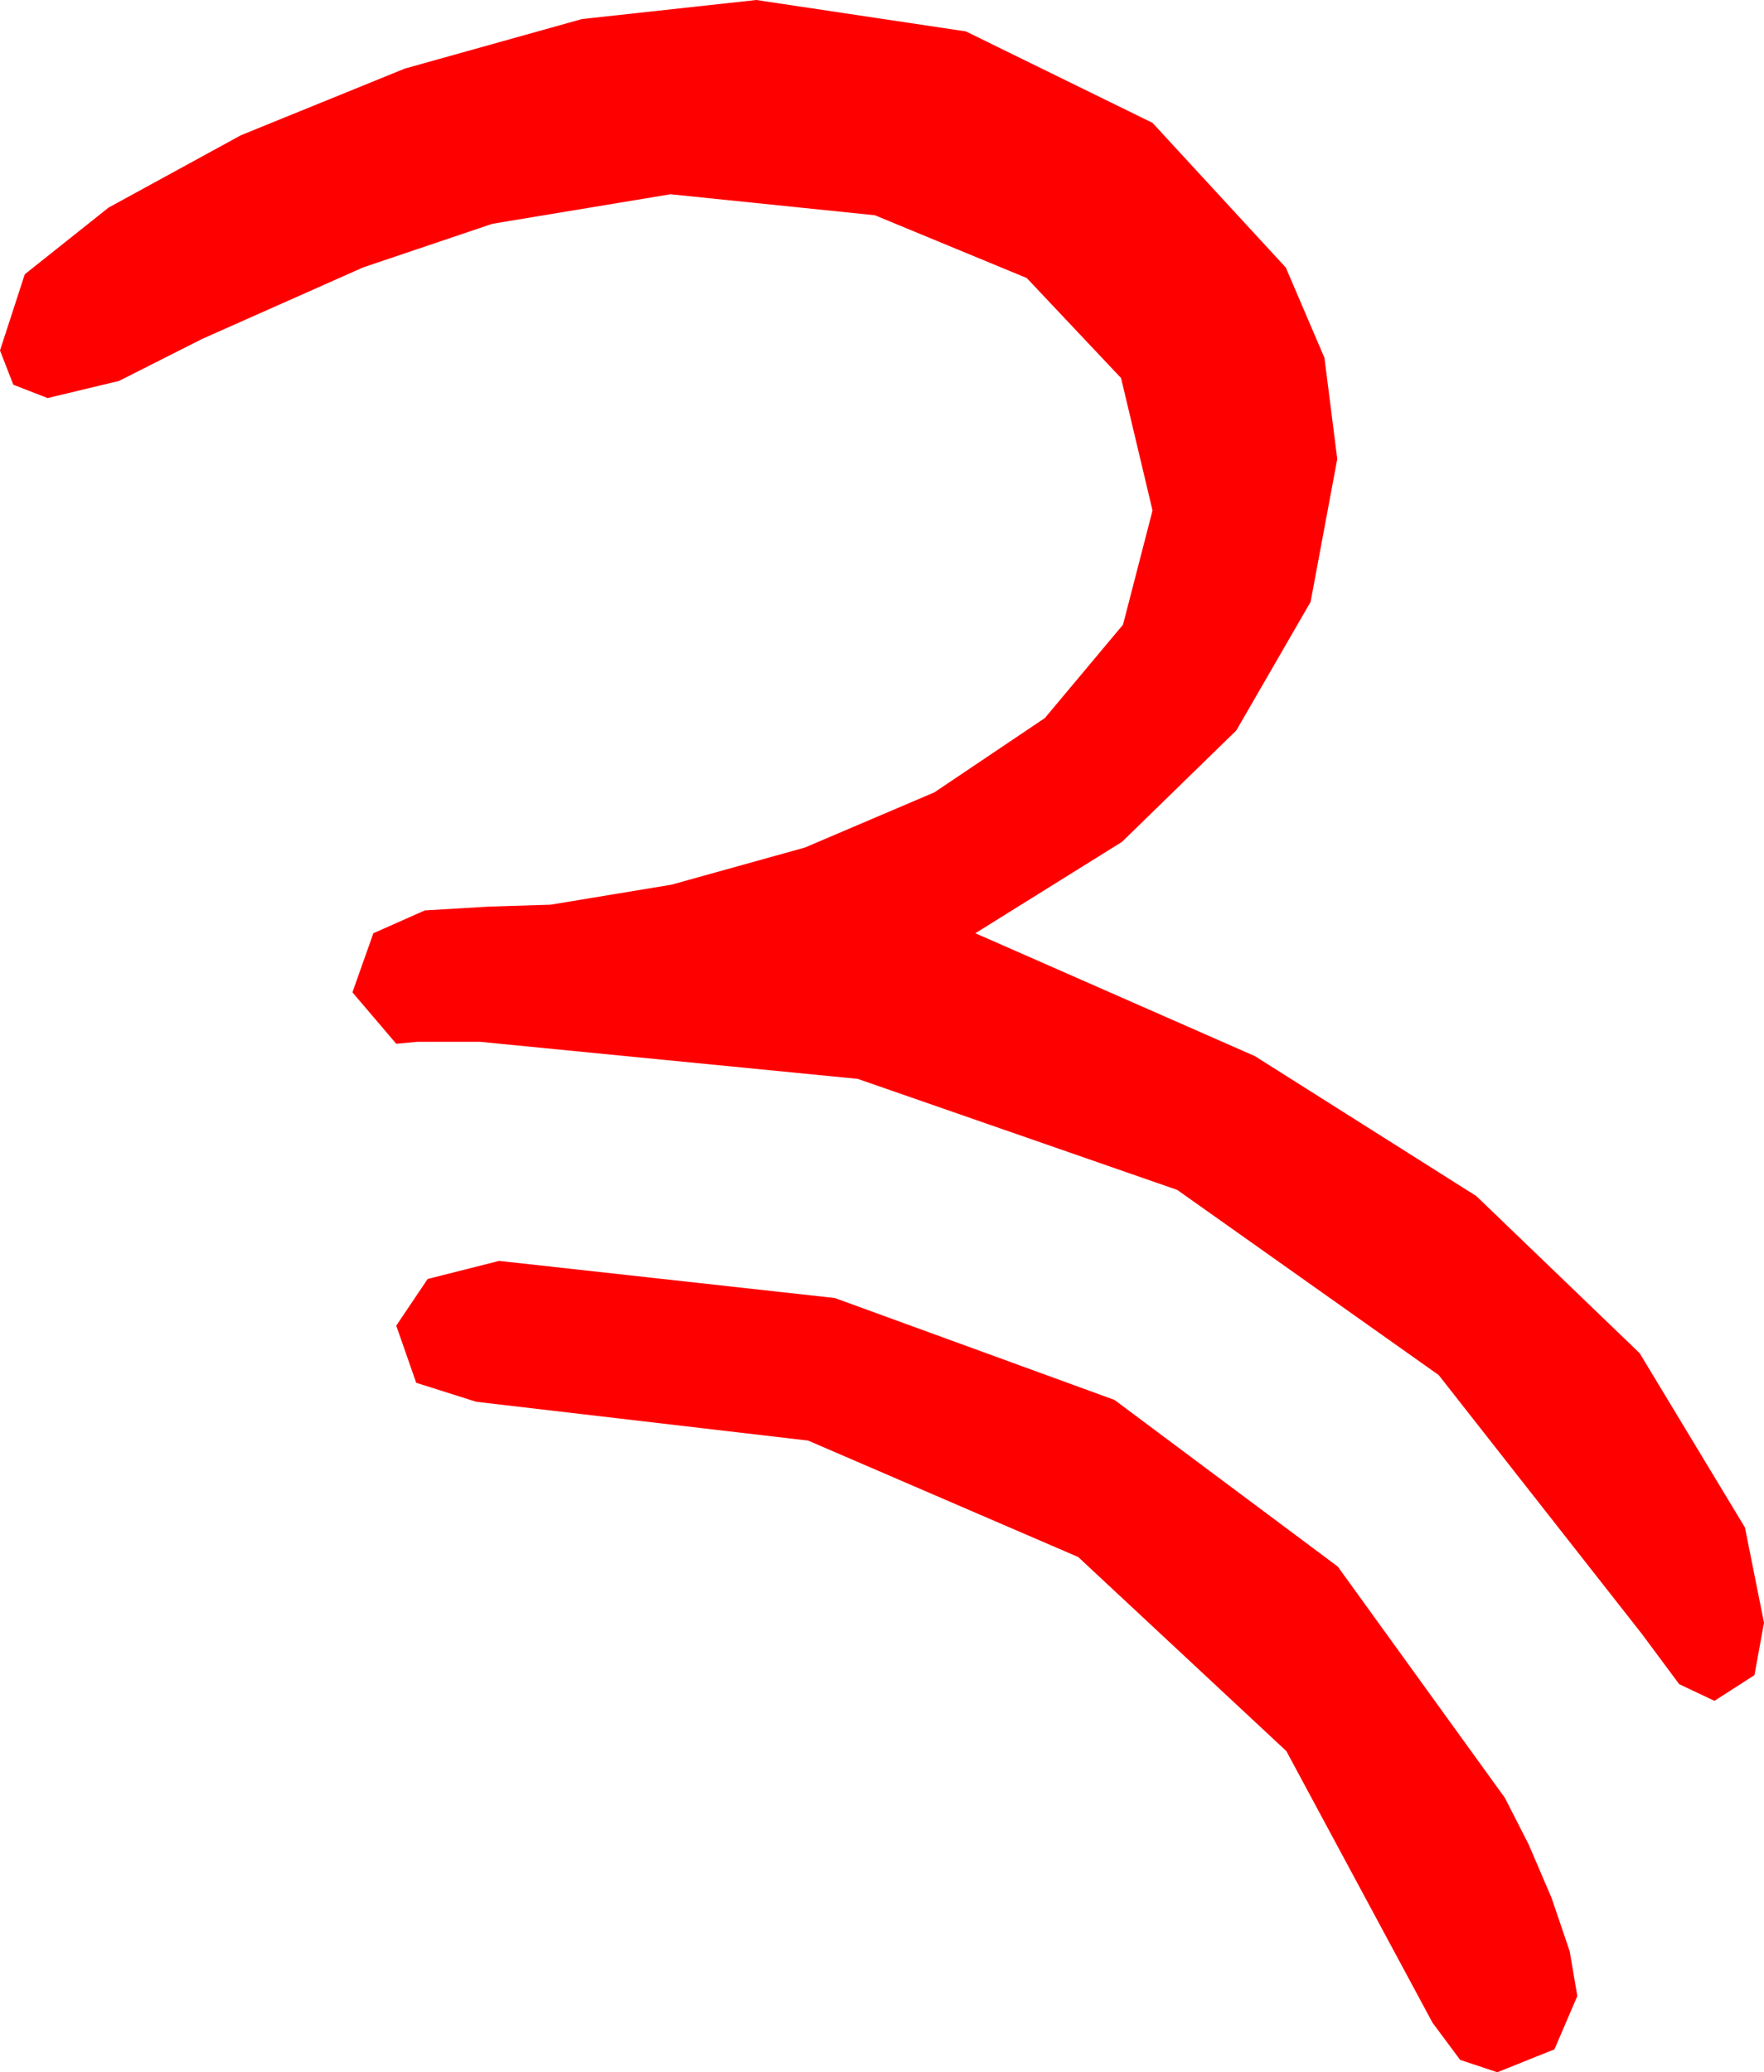 <?xml version="1.0" encoding="utf-8"?>
<!DOCTYPE svg PUBLIC "-//W3C//DTD SVG 1.1//EN" "http://www.w3.org/Graphics/SVG/1.1/DTD/svg11.dtd">
<svg width="27.129" height="31.875" xmlns="http://www.w3.org/2000/svg" xmlns:xlink="http://www.w3.org/1999/xlink" xmlns:xml="http://www.w3.org/XML/1998/namespace" version="1.1">
  <g>
    <g>
      <path style="fill:#FF0000;fill-opacity:1" d="M7.676,19.395L12.839,19.966 17.139,21.533 20.574,24.097 23.145,27.656 23.511,28.374 23.862,29.194 24.141,30.015 24.258,30.703 23.906,31.523 23.027,31.875 22.456,31.685 22.031,31.113 19.783,26.935 16.582,23.95 12.429,22.159 7.324,21.562 6.401,21.27 6.094,20.391 6.577,19.673 7.676,19.395z M11.631,0L14.854,0.483 17.725,1.89 19.775,4.116 20.369,5.504 20.566,7.061 20.156,9.258 19.014,11.235 17.256,12.949 15,14.355 19.299,16.245 22.705,18.398 25.217,20.815 26.836,23.496 27.129,24.961 26.982,25.767 26.367,26.162 25.825,25.906 25.254,25.137 22.126,21.151 18.105,18.303 13.191,16.595 7.383,16.025 6.416,16.025 6.094,16.055 5.42,15.264 5.742,14.355 6.533,14.004 7.529,13.945 8.467,13.916 10.327,13.608 12.378,13.037 14.37,12.188 16.069,11.045 17.271,9.609 17.725,7.852 17.241,5.815 15.791,4.277 13.455,3.311 10.312,2.988 7.573,3.442 5.585,4.113 3.105,5.215 1.831,5.859 0.732,6.123 0.205,5.918 0,5.391 0.381,4.219 1.67,3.193 3.706,2.08 6.226,1.055 8.95,0.293 11.631,0z" />
    </g>
  </g>
</svg>